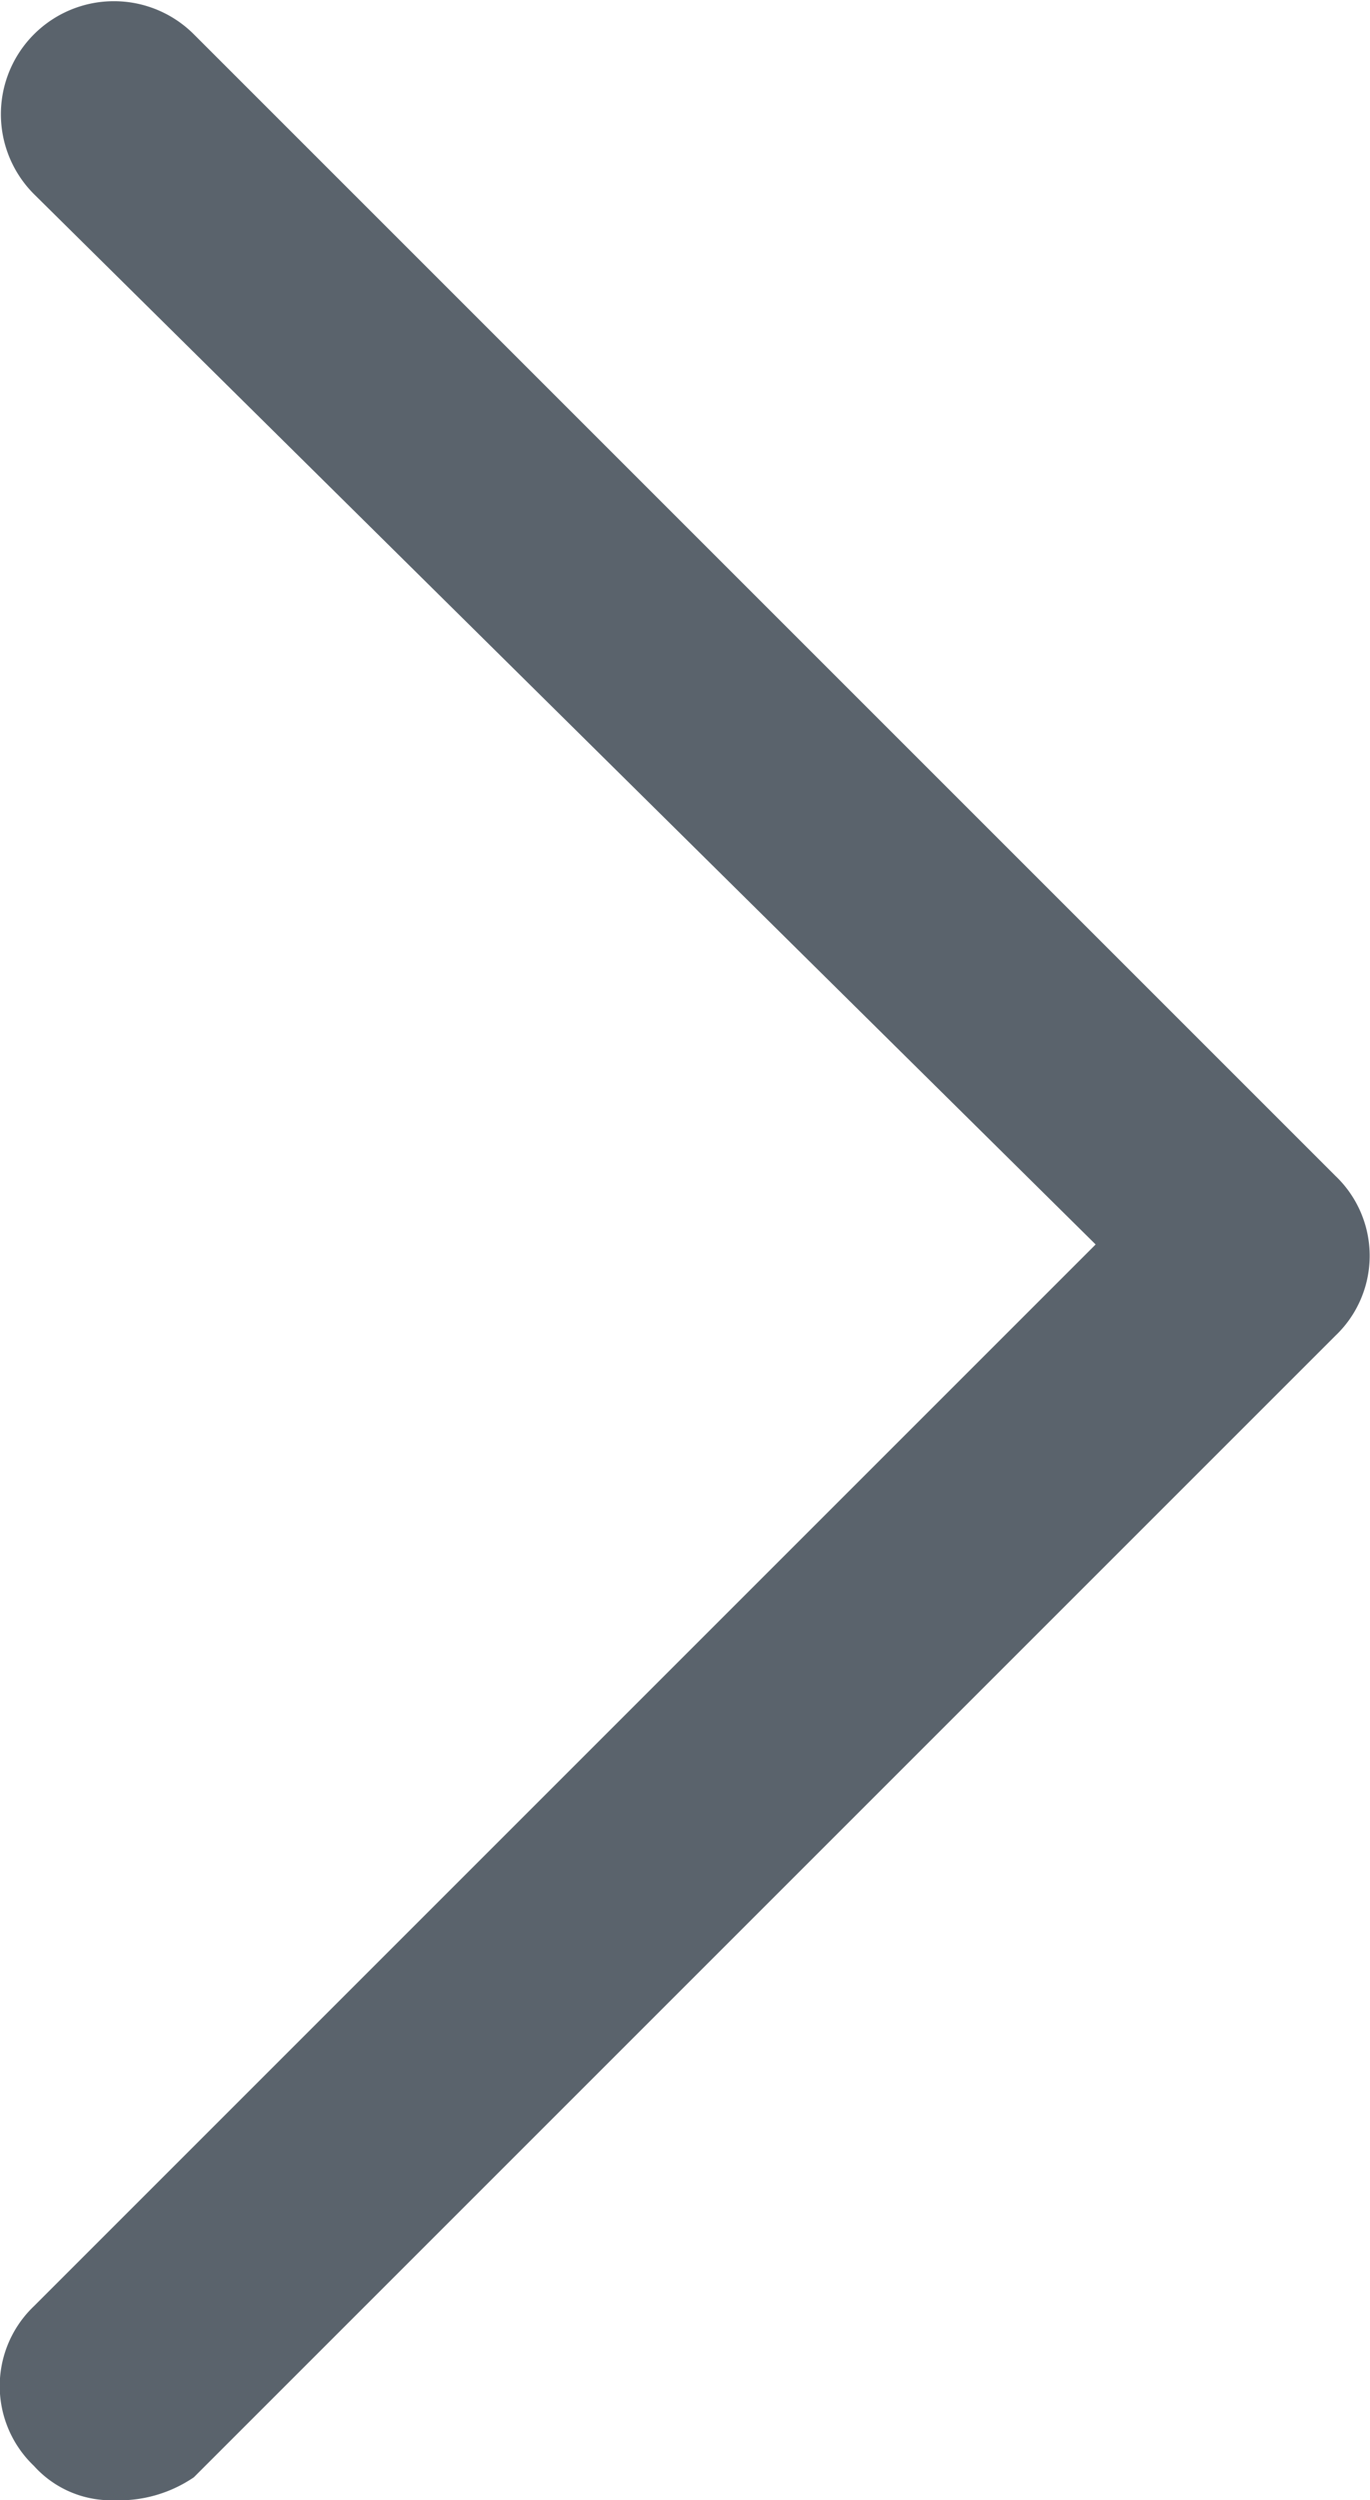 <svg xmlns="http://www.w3.org/2000/svg" width="4.594" height="8.384" viewBox="0 0 4.594 8.384">
  <defs>
    <style>
      .cls-1 {
        fill: #5a636c;
      }
    </style>
  </defs>
  <path id="路径_51697" data-name="路径 51697" class="cls-1" d="M233.32,17.609a.348.348,0,0,1-.268-.115.37.37,0,0,1,0-.536l3.56-3.56-3.56-3.522a.379.379,0,0,1,.536-.536l3.828,3.828a.37.37,0,0,1,0,.536l-3.828,3.828a.446.446,0,0,1-.268.077Z" transform="translate(-232.938 -9.225)"/>
</svg>
